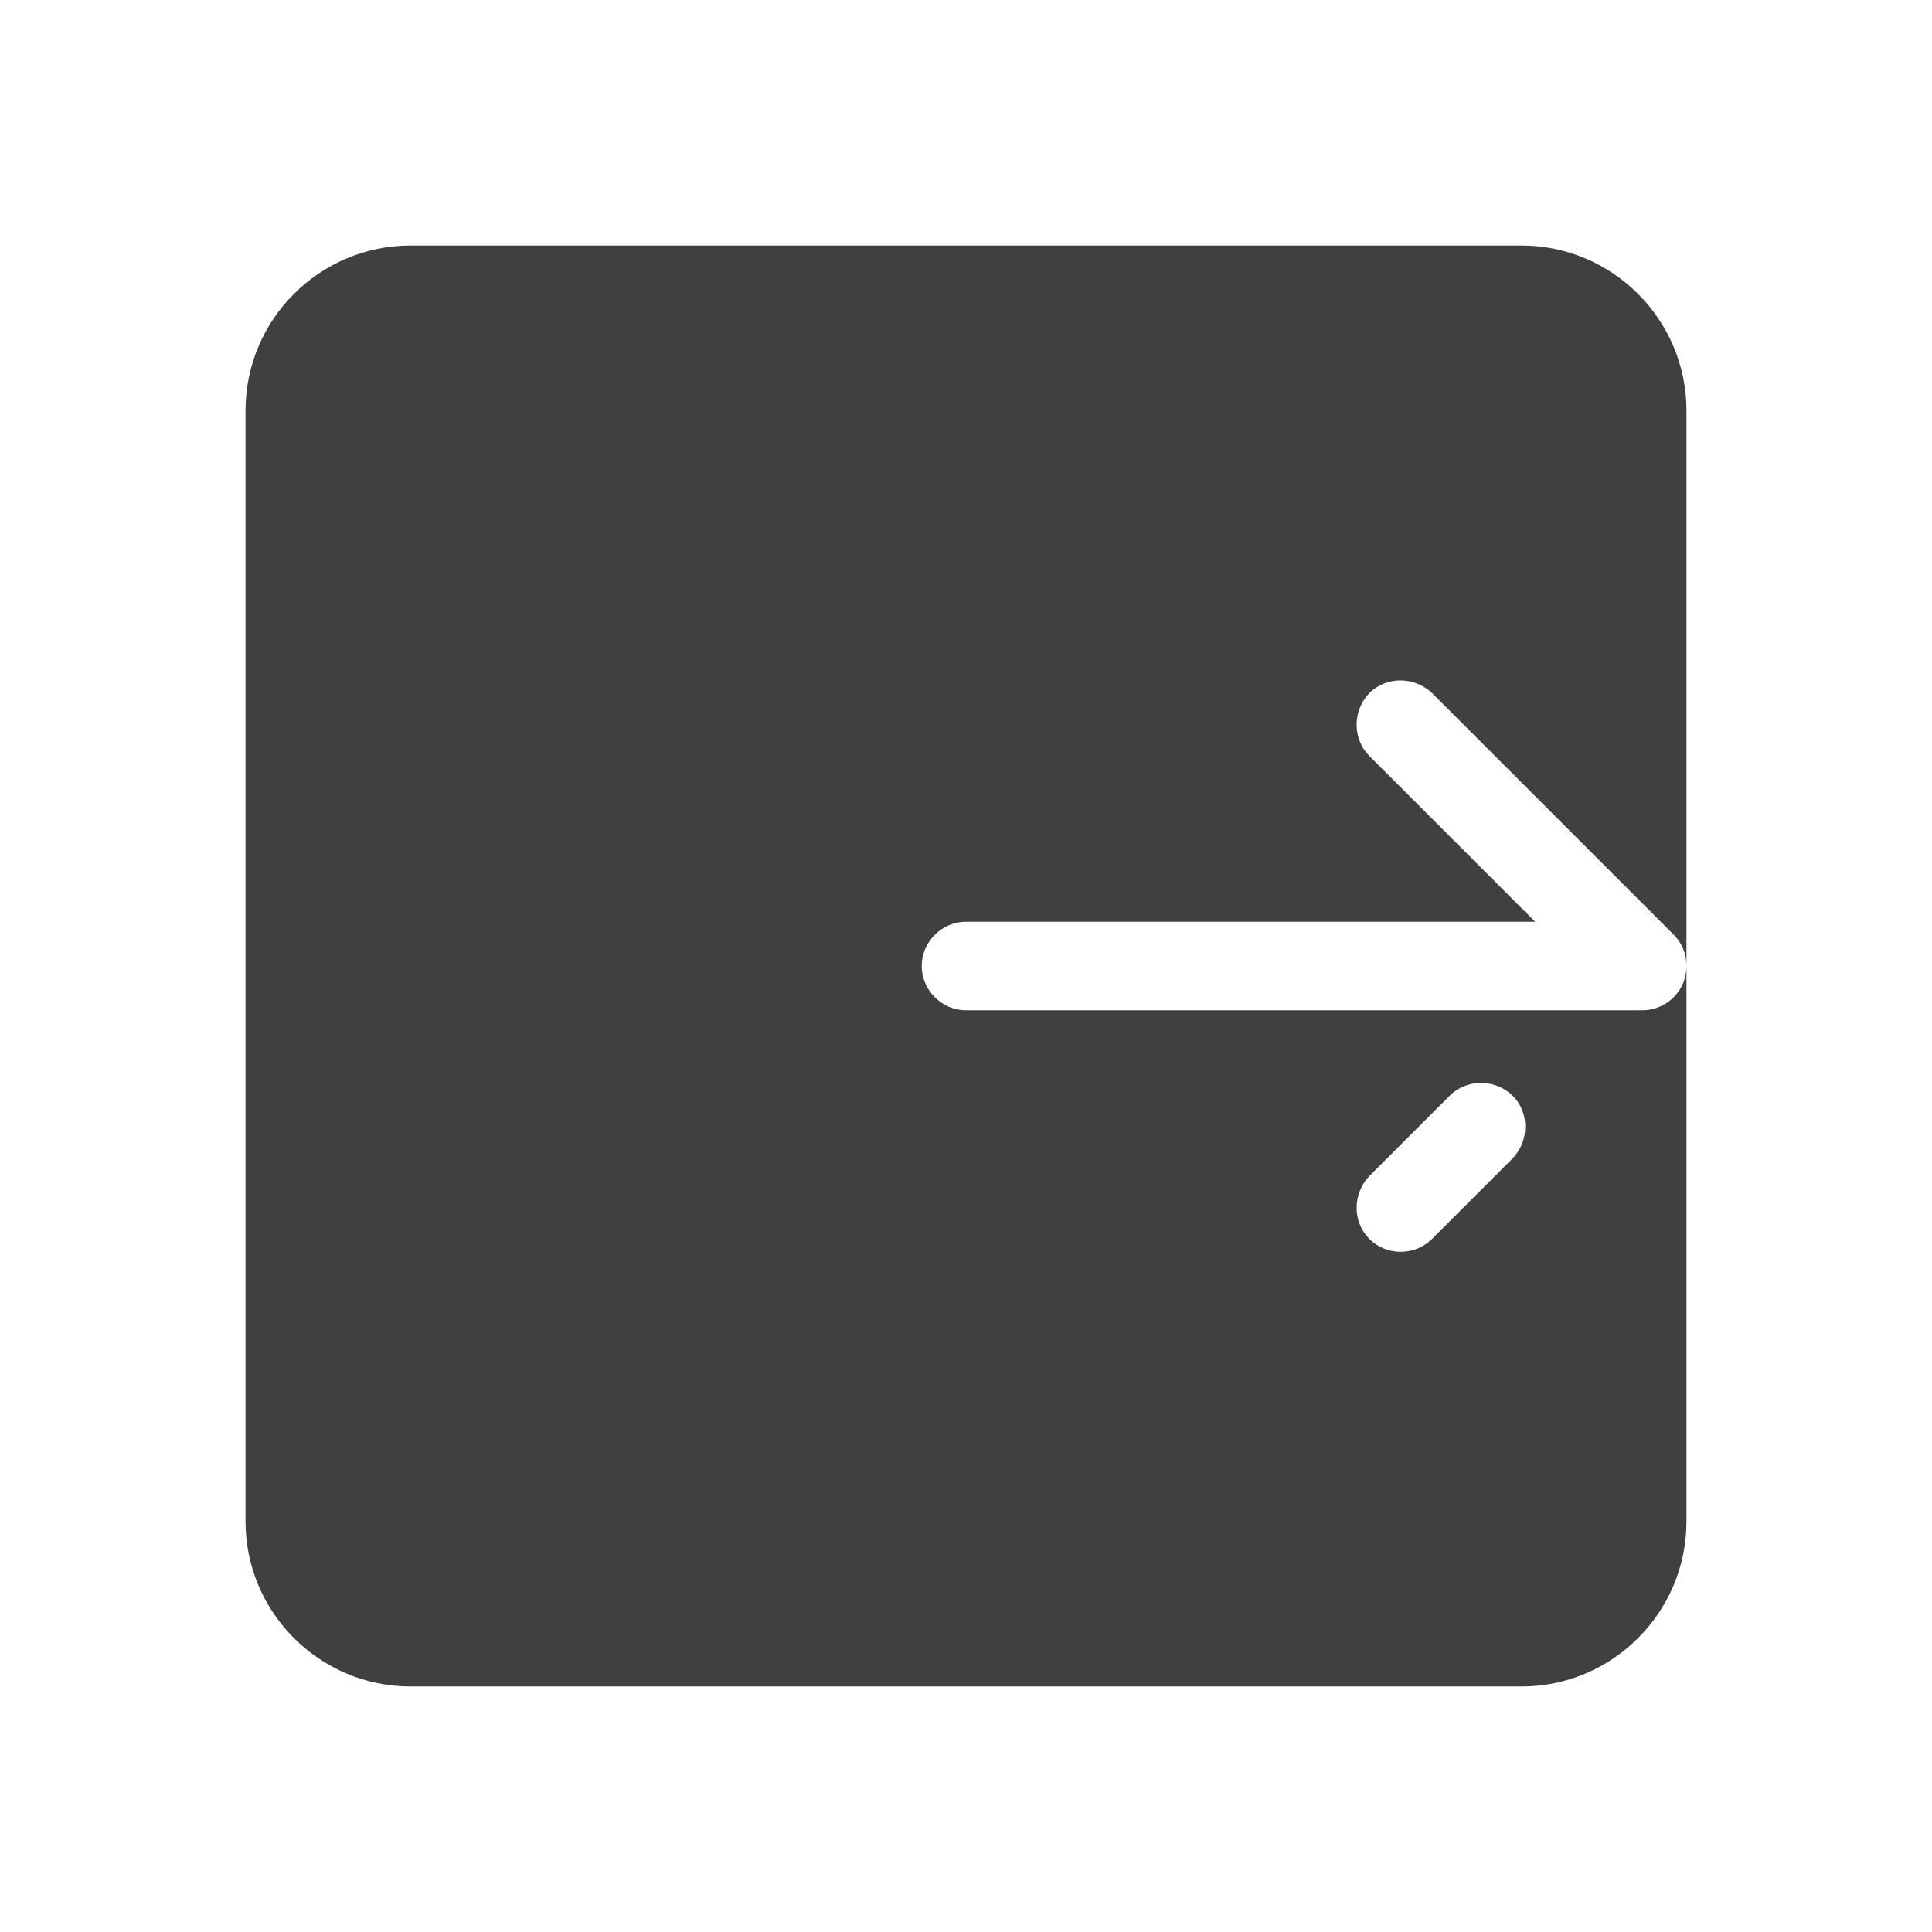<?xml version="1.0" encoding="UTF-8"?>
<svg id="TF" xmlns="http://www.w3.org/2000/svg" viewBox="0 0 24 24">
  <path d="M18.9,3.05H5.1c-1.13,0-2.05.92-2.05,2.05v13.8c0,1.13.92,2.05,2.05,2.05h13.8c1.13,0,2.05-.92,2.05-2.05V5.1c0-1.13-.92-2.05-2.05-2.05ZM18.79,14.39l-1,1c-.11.11-.25.16-.39.16s-.28-.05-.39-.16c-.21-.21-.21-.56,0-.78l1-1c.21-.21.56-.21.78,0,.21.21.21.56,0,.78ZM20.91,12.21c-.09.21-.29.34-.51.34h-8.4c-.3,0-.55-.25-.55-.55s.25-.55.55-.55h7.07l-2.06-2.06c-.21-.21-.21-.56,0-.78.21-.21.56-.21.78,0l3,3c.16.16.2.39.12.6Z" style="fill: #404040; stroke-width: 0px;"/>
</svg>